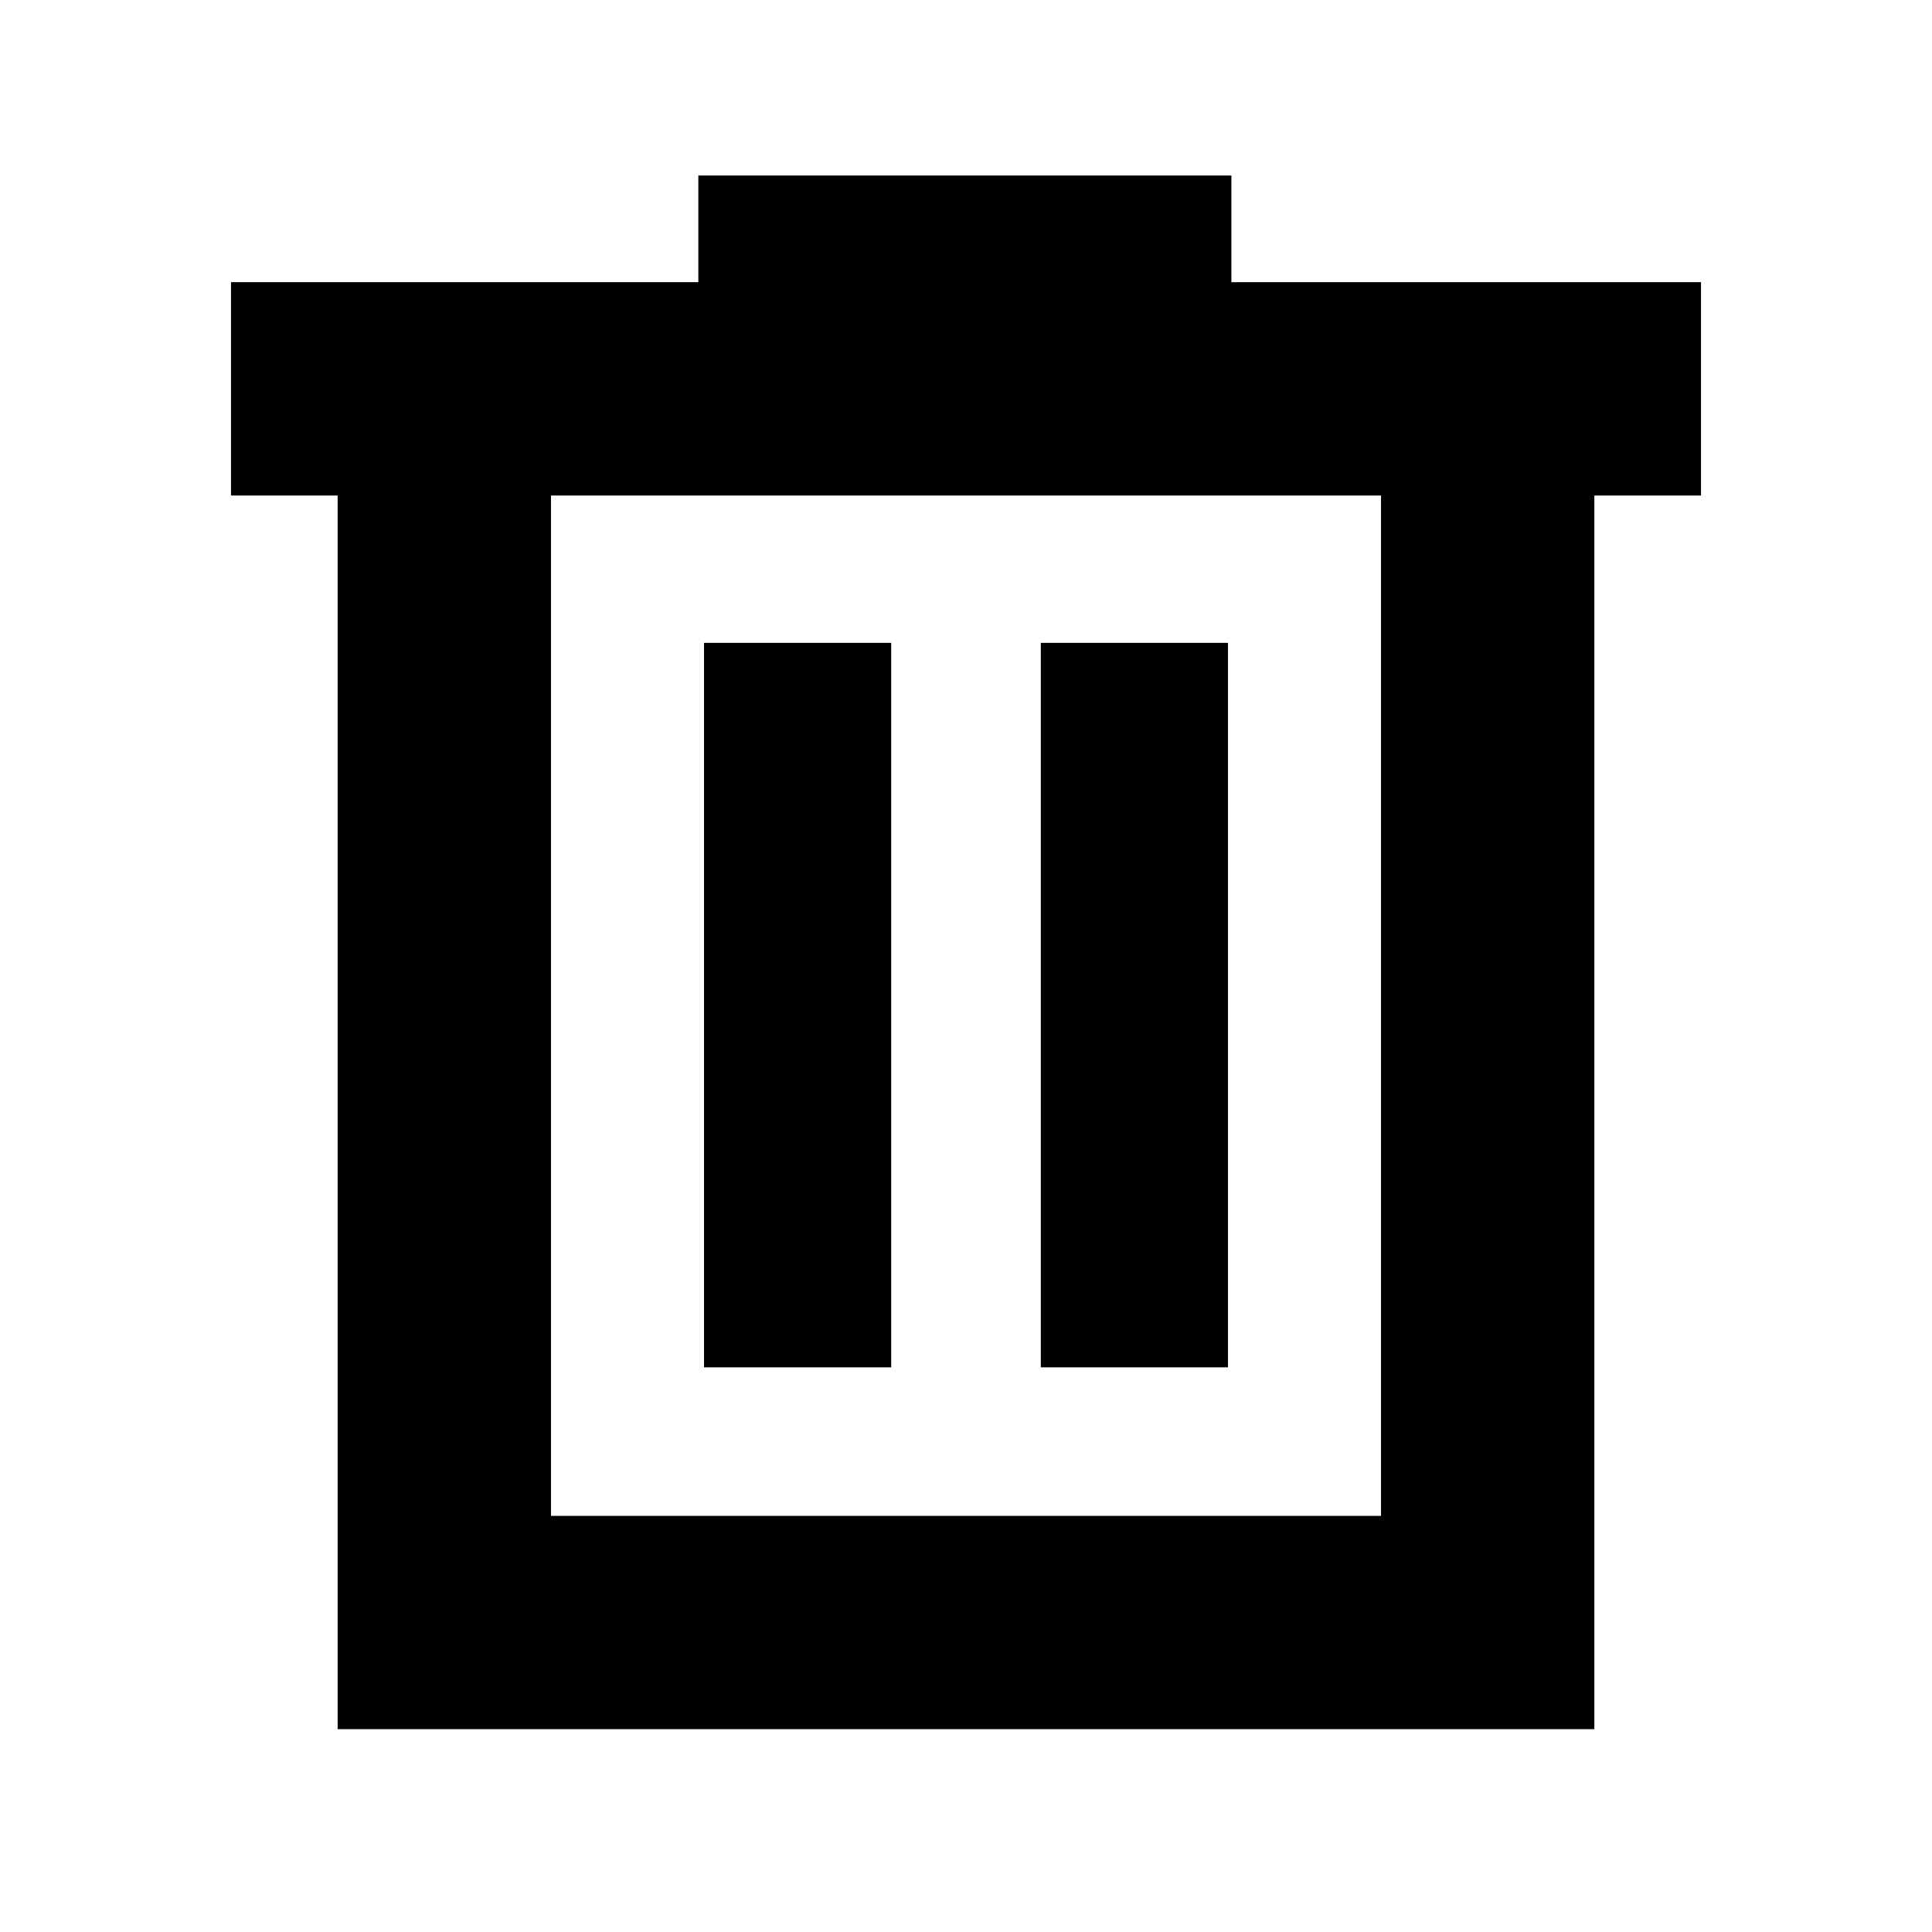 <svg xmlns="http://www.w3.org/2000/svg" height="24" viewBox="0 -960 960 960" width="24"><path d="M167.781-100.782v-613H114.78v-106.002h232.219v-53H611.87v53h233.35v106.002h-53.001v613H167.781Zm106.001-106.001h412.436v-506.999H273.782v506.999Zm76.044-73.782h93v-360h-93v360Zm167.348 0h93v-360h-93v360ZM273.782-713.782v506.999-506.999Z"/></svg>